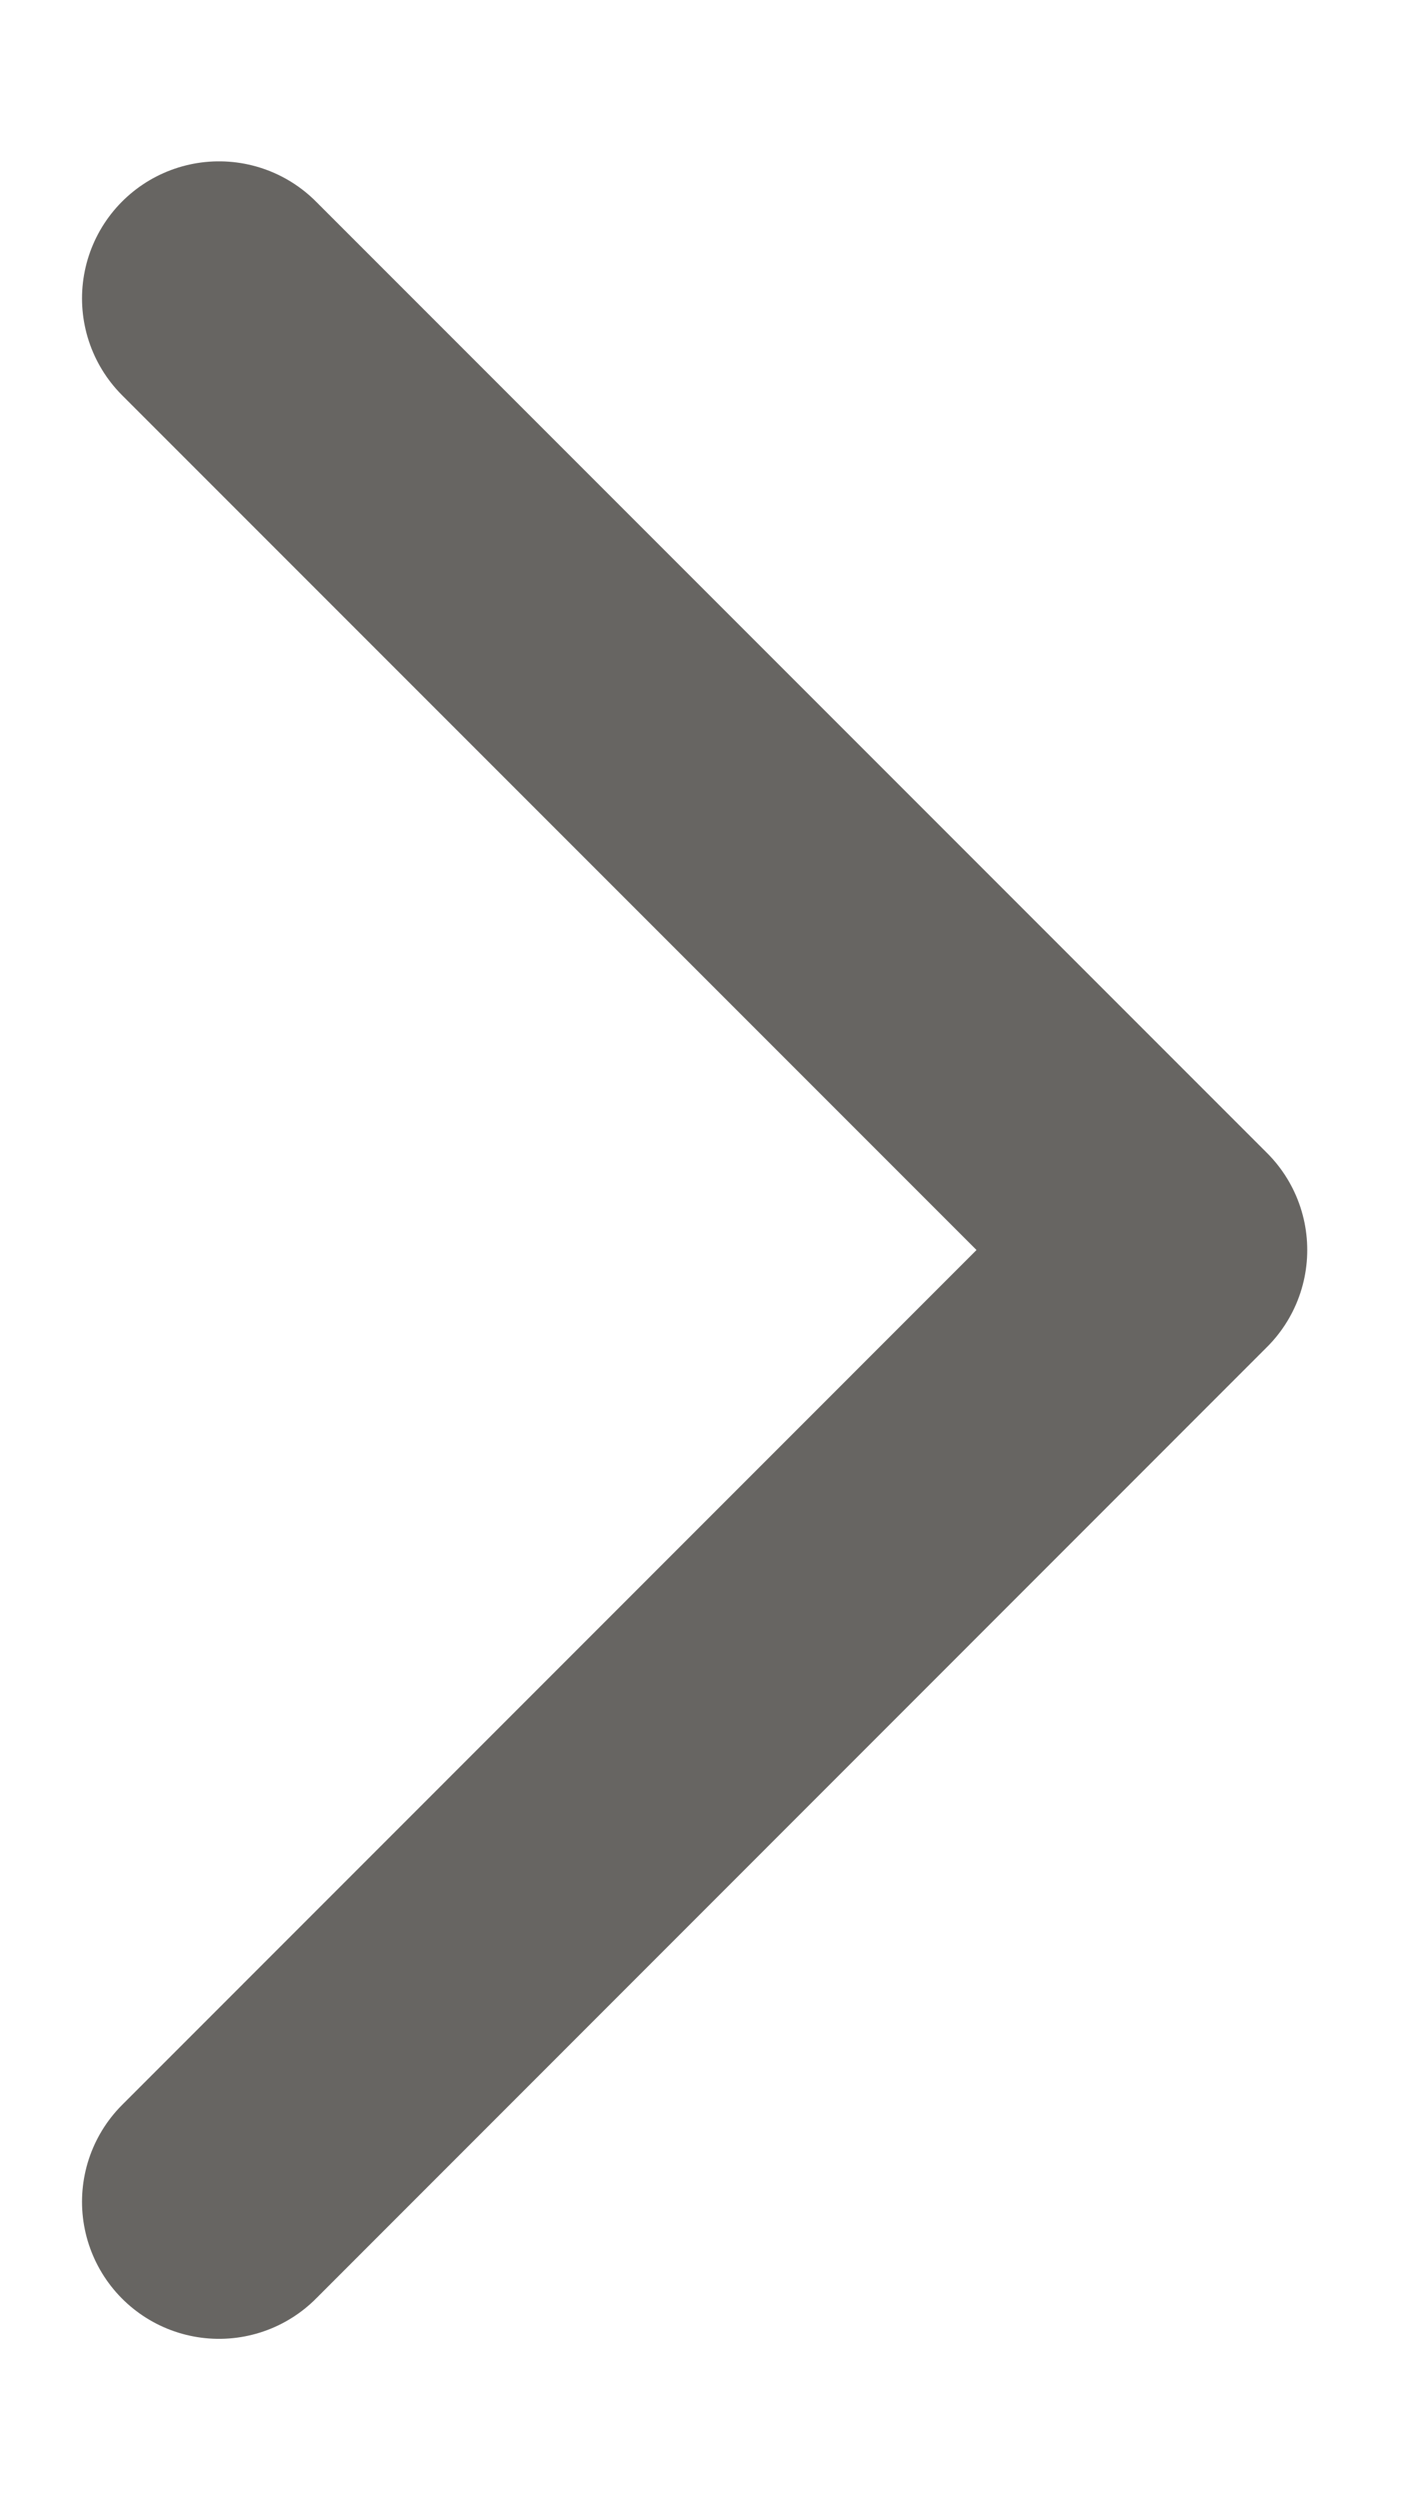 <svg width="8" height="14" viewBox="0 0 8 14" fill="none" xmlns="http://www.w3.org/2000/svg">
<g clip-path="url(#clip0_1752_770)">
<path d="M1.227 12.33L6.556 7L1.227 1.671" stroke="#676562" stroke-width="1.535" stroke-linecap="round" stroke-linejoin="round"/>
</g>
<defs>
<clipPath id="clip0_1752_770">
<rect width="12.791" height="7.674" fill="white" transform="translate(0.162 13.395) rotate(-90)"/>
</clipPath>
</defs>
</svg>
